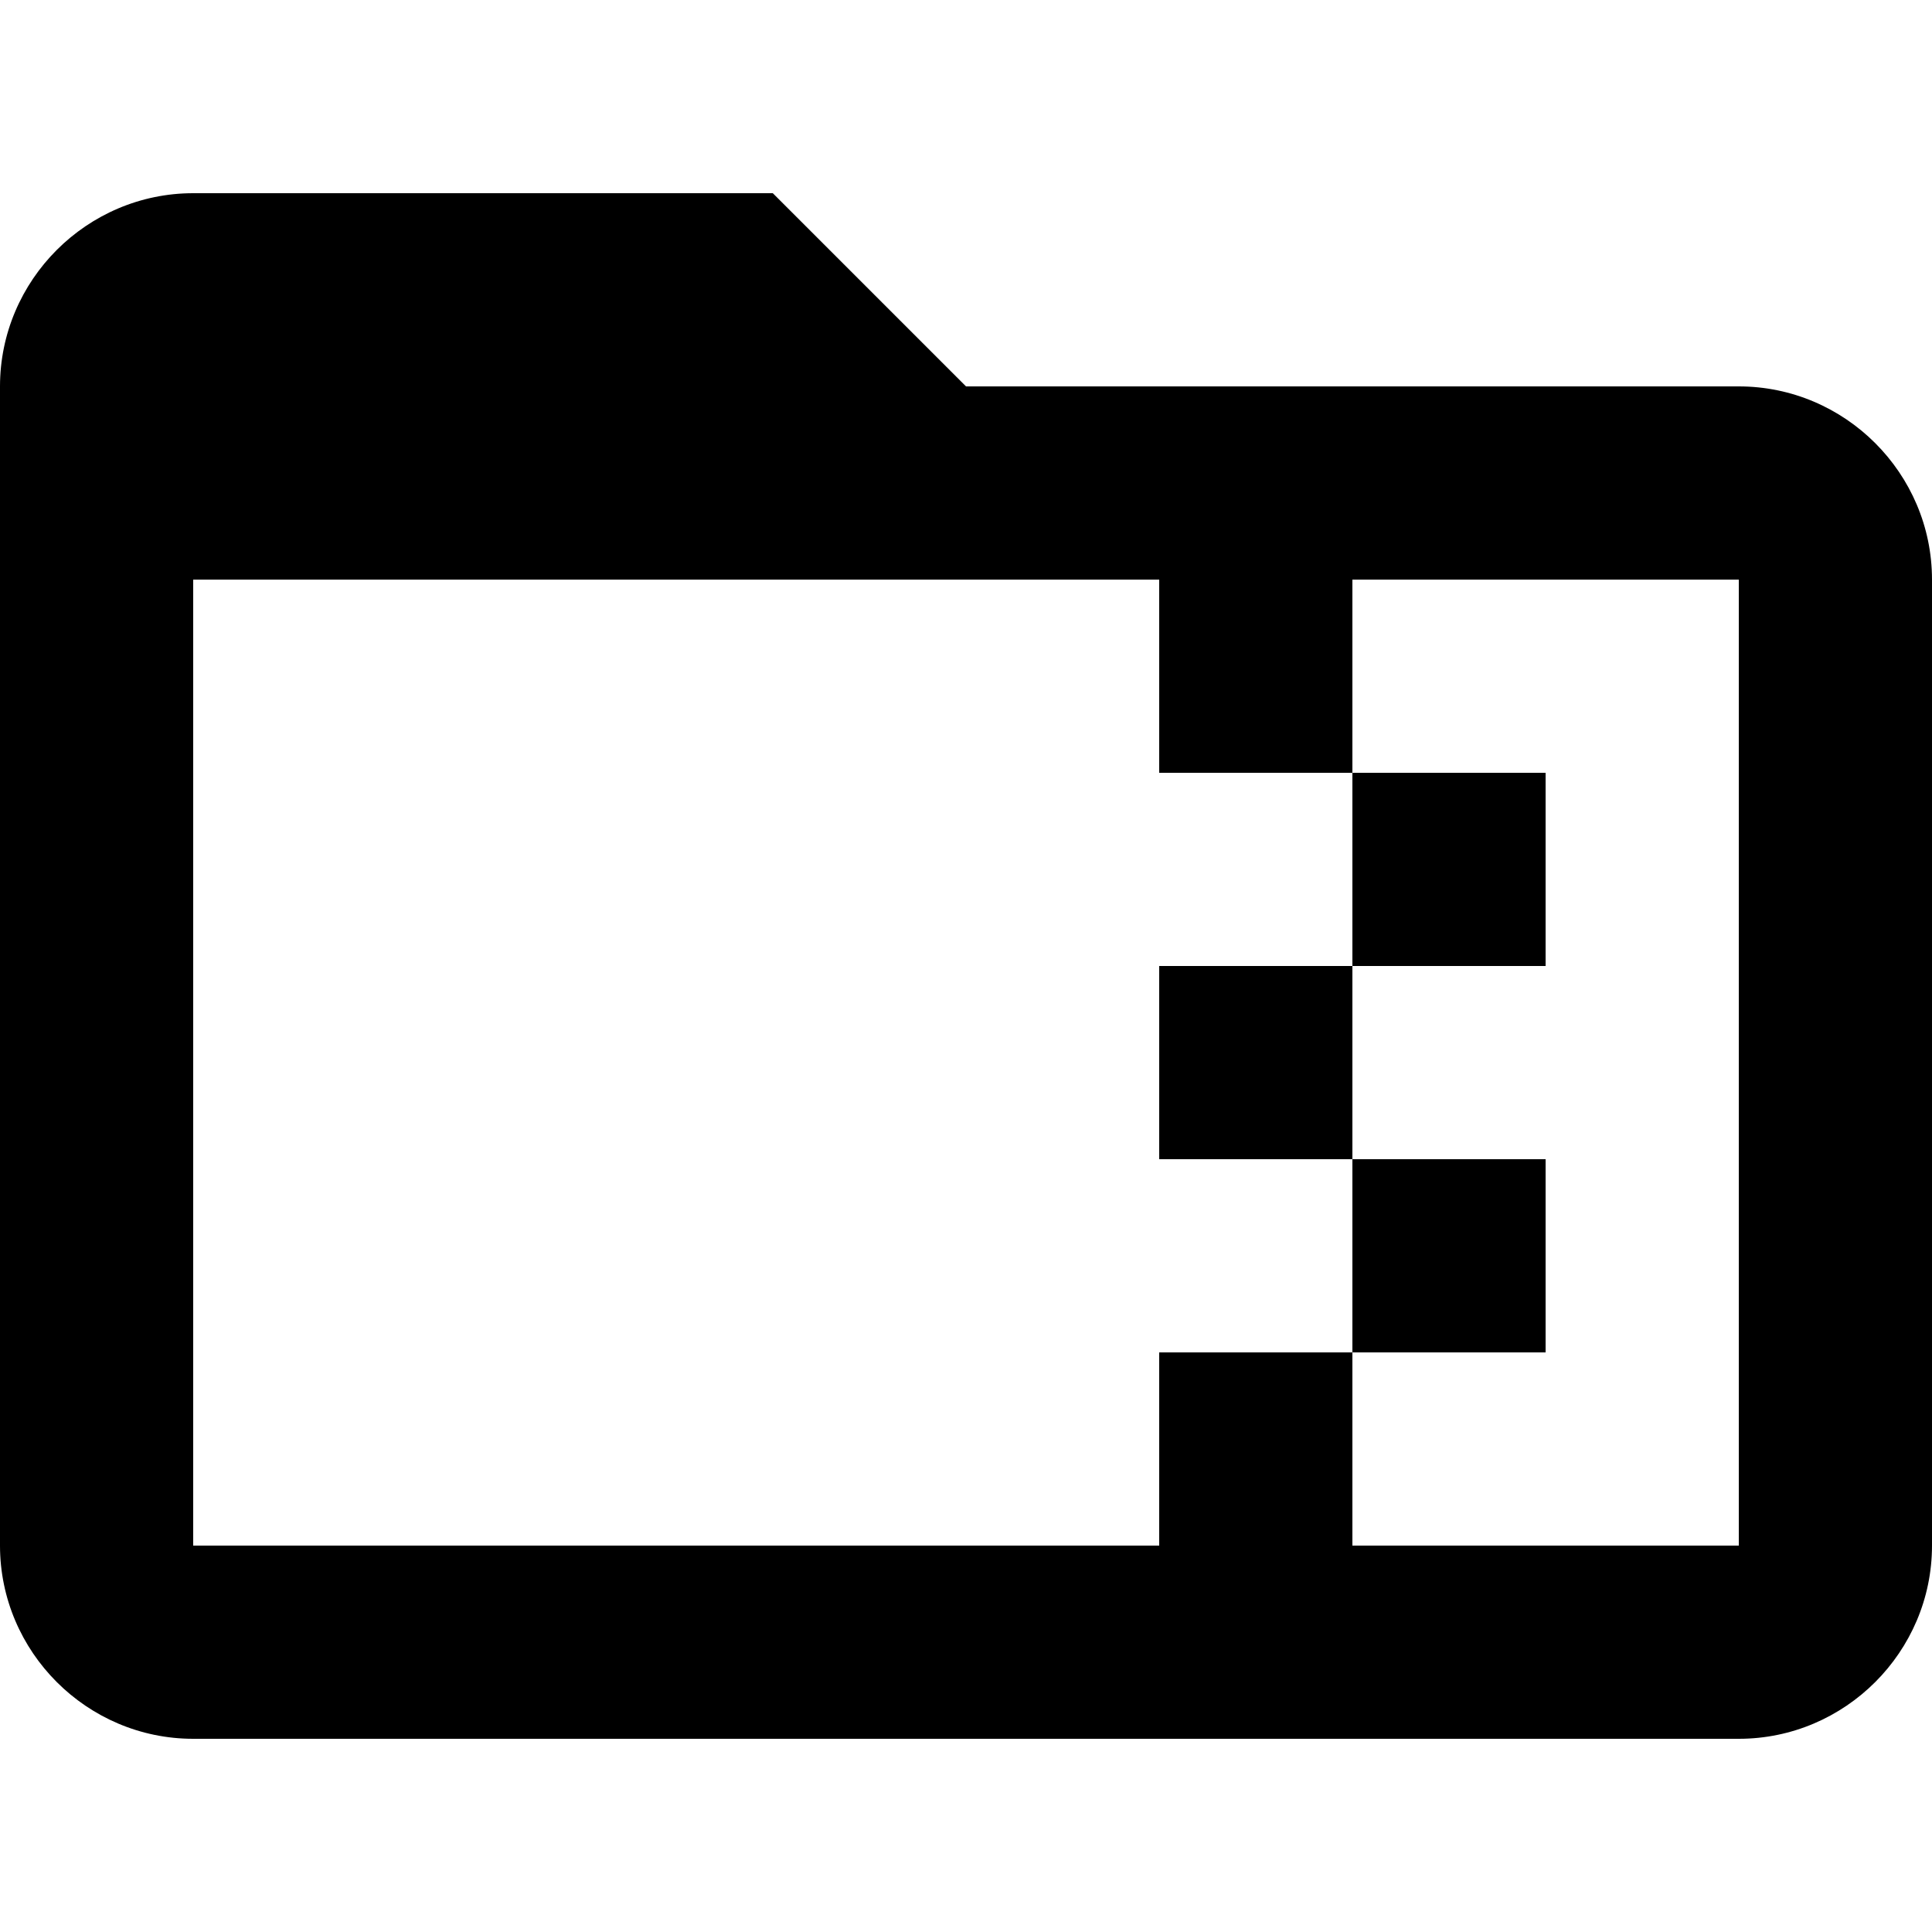 <?xml version="1.0" encoding="UTF-8"?><!DOCTYPE svg PUBLIC "-//W3C//DTD SVG 1.1//EN" "http://www.w3.org/Graphics/SVG/1.1/DTD/svg11.dtd"><svg xmlns="http://www.w3.org/2000/svg" xmlns:xlink="http://www.w3.org/1999/xlink" version="1.1" id="mdi-folder-zip-outline" width="24" height="24" viewBox="2 2 20 20"><path d="M20 6H12L10 4H4C2.9 4 2 4.9 2 6V18C2 19.1 2.9 20 4 20H20C21.1 20 22 19.1 22 18V8C22 6.9 21.1 6 20 6M20 18H16V16H14V18H4V8H14V10H16V8H20V18M16 12V10H18V12H16M14 12H16V14H14V12M18 16H16V14H18V16Z" /></svg>